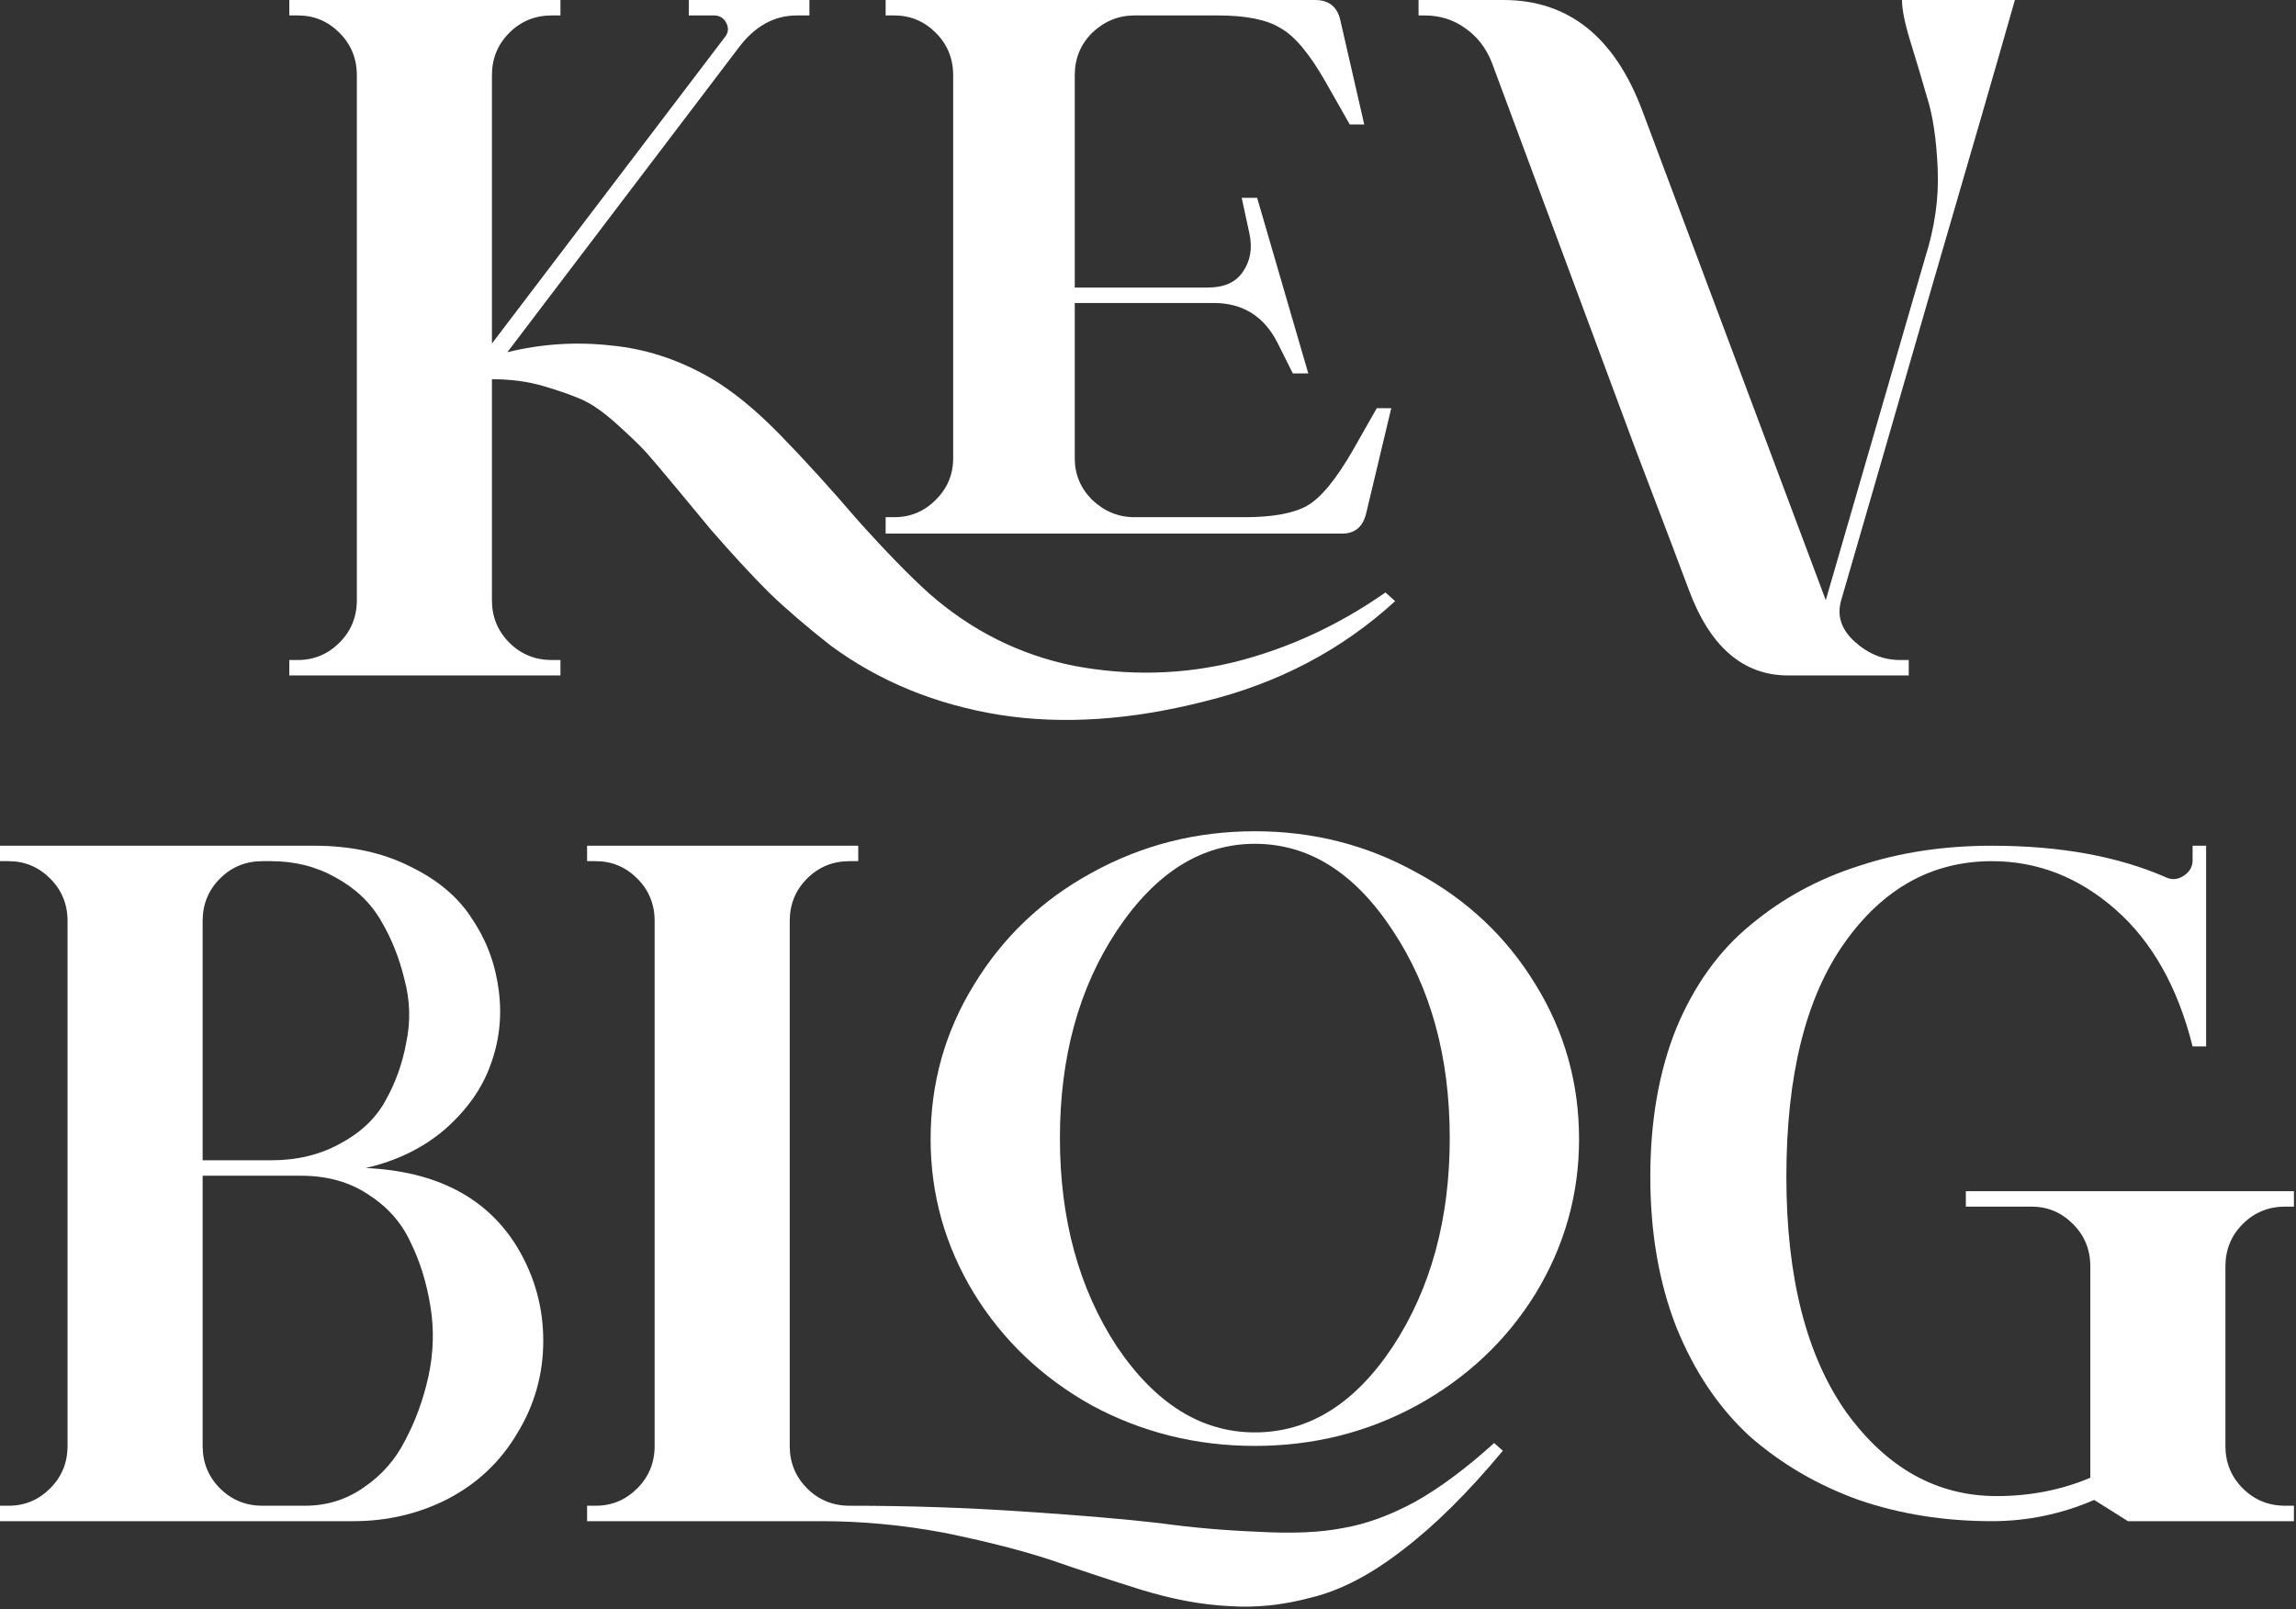 <svg width="809" height="567" viewBox="0 0 809 567" fill="none" xmlns="http://www.w3.org/2000/svg">
<rect x="0" y="0" width="809" height="567" fill="#333333" stroke="none"/>
<path d="M312.054 182.24H315.114C320.78 182.24 325.654 180.2 329.734 176.12C333.814 172.04 335.854 167.167 335.854 161.5V26.52C335.854 20.627 333.814 15.64 329.734 11.56C325.654 7.48 320.78 5.44 315.114 5.44H312.054V0C331.094 0 357.954 0 392.634 0C427.54 0 451.114 0 463.354 0C468.114 0 471.06 2.267 472.194 6.8L480.694 43.86H475.594L467.094 28.9C461.427 18.927 456.1 12.58 451.114 9.86C446.354 6.913 438.987 5.44 429.014 5.44H399.774C394.107 5.44 389.12 7.48 384.814 11.56C380.734 15.64 378.694 20.627 378.694 26.52V101.32H425.614C431.28 101.32 435.36 99.507 437.854 95.88C440.574 92.027 441.367 87.493 440.234 82.28L437.514 69.7H442.954L460.974 131.58H455.534L450.094 120.7C445.334 111.407 437.854 106.76 427.654 106.76H378.694V161.5C378.694 167.167 380.734 172.04 384.814 176.12C389.12 180.2 394.107 182.24 399.774 182.24C404.08 182.24 410.54 182.24 419.154 182.24C427.767 182.24 434.227 182.24 438.534 182.24C448.507 182.24 455.874 180.88 460.634 178.16C465.394 175.44 470.72 168.98 476.614 158.78L485.114 143.82H490.214L481.374 180.88C480.24 185.64 477.407 188.02 472.874 188.02C415.754 188.02 362.147 188.02 312.054 188.02V182.24ZM101.934 232.56H104.994C110.66 232.56 115.534 230.52 119.614 226.44C123.694 222.36 125.734 217.373 125.734 211.48V26.52C125.734 20.627 123.694 15.64 119.614 11.56C115.534 7.48 110.66 5.44 104.994 5.44H101.934V0H197.474V5.44H194.414C188.52 5.44 183.534 7.48 179.454 11.56C175.374 15.64 173.334 20.627 173.334 26.52V121.04L255.274 13.26C256.634 11.673 256.86 9.973 255.954 8.16C255.047 6.347 253.574 5.44 251.534 5.44H242.694V0H285.194V5.44H280.774C272.84 5.44 266.04 9.18 260.374 16.66L178.774 124.1C190.787 121.153 202.914 120.36 215.154 121.72C227.394 122.853 239.18 126.707 250.514 133.28C258.22 137.813 266.38 144.5 274.994 153.34C283.607 162.18 292.674 172.153 302.194 183.26C311.94 194.14 320.327 202.753 327.354 209.1C342.314 222.247 359.314 230.747 378.354 234.6C397.62 238.227 416.547 237.773 435.134 233.24C453.947 228.48 471.627 220.32 488.174 208.76L491.574 211.82C472.76 229.047 450.32 240.833 424.254 247.18C398.414 253.753 374.5 255.34 352.514 251.94C341.18 250.127 330.527 247.18 320.554 243.1C310.58 239.02 301.287 233.807 292.674 227.46C284.287 220.887 277.034 214.653 270.914 208.76C264.794 202.64 257.994 195.273 250.514 186.66C248.247 183.94 244.394 179.293 238.954 172.72C233.514 166.147 229.774 161.727 227.734 159.46C225.694 157.193 222.294 153.907 217.534 149.6C212.774 145.293 208.58 142.347 204.954 140.76C201.327 139.173 196.794 137.587 191.354 136C185.914 134.413 179.907 133.62 173.334 133.62V211.48C173.334 217.373 175.374 222.36 179.454 226.44C183.534 230.52 188.52 232.56 194.414 232.56H197.474V238H101.934V232.56Z" fill="white"/>
<path d="M525.672 22.1C523.632 16.887 520.458 12.807 516.152 9.86C512.072 6.913 507.312 5.44 501.872 5.44H499.832V0H529.752C552.645 0 568.965 13.033 578.712 39.1L643.312 211.48L678.332 90.78C681.732 80.127 683.205 69.7 682.752 59.5C682.299 49.073 681.052 40.687 679.012 34.34C677.199 27.993 675.272 21.533 673.232 14.96C671.192 8.387 670.172 3.4 670.172 0H709.952C703.832 21.533 693.859 55.987 680.032 103.36C666.432 150.507 656.005 186.547 648.752 211.48C647.165 216.92 648.752 221.793 653.512 226.1C658.272 230.407 663.599 232.56 669.492 232.56H672.552V238H630.052C614.185 238 602.512 227.913 595.032 207.74C592.085 199.807 585.852 183.373 576.332 158.44C567.039 133.507 550.152 88.06 525.672 22.1Z" fill="white"/>
<path d="M106.08 414.28H71.4V509.48C71.4 515.373 73.44 520.36 77.52 524.44C81.6 528.52 86.587 530.56 92.48 530.56H107.44C115.147 530.56 122.06 528.407 128.18 524.1C134.527 519.793 139.4 514.24 142.8 507.44C146.427 500.64 149.147 493.16 150.96 485C152.773 476.613 153 468.34 151.64 460.18C150.28 451.793 147.9 444.2 144.5 437.4C141.327 430.6 136.34 425.047 129.54 420.74C122.967 416.433 115.147 414.28 106.08 414.28ZM95.54 303.44H92.48C86.587 303.44 81.6 305.48 77.52 309.56C73.44 313.64 71.4 318.627 71.4 324.52V408.84H95.54C104.607 408.84 112.653 406.913 119.68 403.06C126.933 399.207 132.26 394.22 135.66 388.1C139.287 381.753 141.78 374.84 143.14 367.36C144.727 359.88 144.5 352.4 142.46 344.92C140.647 337.44 137.927 330.64 134.3 324.52C130.673 318.173 125.347 313.073 118.32 309.22C111.52 305.367 103.927 303.44 95.54 303.44ZM0 536V530.56H3.06C8.727 530.56 13.6 528.52 17.68 524.44C21.76 520.36 23.8 515.373 23.8 509.48V324.52C23.8 318.627 21.76 313.64 17.68 309.56C13.6 305.48 8.727 303.44 3.06 303.44H0V298H110.84C123.76 298 135.093 300.493 144.84 305.48C154.587 310.24 161.84 316.473 166.6 324.18C171.587 331.66 174.647 340.047 175.78 349.34C176.913 358.407 175.893 367.133 172.72 375.52C169.773 383.68 164.447 391.16 156.74 397.96C149.033 404.533 139.74 409.067 128.86 411.56C153.793 412.693 171.587 421.987 182.24 439.44C188.36 449.64 191.42 460.633 191.42 472.42C191.42 484.207 188.36 495.087 182.24 505.06C176.347 515.033 168.187 522.74 157.76 528.18C147.56 533.393 136.453 536 124.44 536H0Z" fill="white"/>
<path d="M541.083 346.96C551.283 363.507 556.383 381.64 556.383 401.36C556.383 420.853 551.283 438.987 541.083 455.76C530.883 472.307 516.943 485.453 499.263 495.2C481.81 504.72 462.77 509.48 442.143 509.48C421.517 509.48 402.363 504.72 384.683 495.2C367.23 485.453 353.403 472.307 343.203 455.76C333.003 438.987 327.903 420.853 327.903 401.36C327.903 381.64 333.003 363.507 343.203 346.96C353.403 330.187 367.23 317.04 384.683 307.52C402.363 297.773 421.517 292.9 442.143 292.9C462.77 292.9 481.81 297.773 499.263 307.52C516.943 317.04 530.883 330.187 541.083 346.96ZM206.863 530.56H209.923C215.59 530.56 220.463 528.52 224.543 524.44C228.623 520.36 230.663 515.373 230.663 509.48V324.52C230.663 318.627 228.623 313.64 224.543 309.56C220.463 305.48 215.59 303.44 209.923 303.44H206.863V298H302.403V303.44H299.343C293.45 303.44 288.463 305.48 284.383 309.56C280.303 313.64 278.263 318.627 278.263 324.52V509.48C278.263 515.373 280.303 520.36 284.383 524.44C288.463 528.52 293.45 530.56 299.343 530.56C319.97 530.56 340.37 531.24 360.543 532.6C380.943 533.96 396.923 535.32 408.483 536.68C420.043 538.267 431.717 539.287 443.503 539.74C455.517 540.42 465.49 539.967 473.423 538.38C481.357 537.02 489.743 533.96 498.583 529.2C507.423 524.213 516.717 517.3 526.463 508.46L529.523 511.18C517.283 525.913 505.497 537.587 494.163 546.2C483.057 554.813 472.403 560.367 462.203 562.86C452.23 565.58 442.483 566.6 432.963 565.92C423.443 565.467 413.13 563.54 402.023 560.14C391.143 556.74 380.49 553.227 370.063 549.6C359.637 546.2 347.17 543.027 332.663 540.08C318.157 537.36 303.763 536 289.483 536C279.283 536 265.457 536 248.003 536C230.777 536 217.063 536 206.863 536V530.56ZM393.523 327.92C380.15 348.093 373.463 372.46 373.463 401.02C373.463 429.58 380.15 454.06 393.523 474.46C407.123 494.633 423.33 504.72 442.143 504.72C461.183 504.72 477.39 494.633 490.763 474.46C504.137 454.06 510.823 429.58 510.823 401.02C510.823 372.46 504.137 348.093 490.763 327.92C477.39 307.52 461.183 297.32 442.143 297.32C423.33 297.32 407.123 307.52 393.523 327.92Z" fill="white"/>
<path d="M736.53 520.7V446.24C736.53 440.347 734.49 435.36 730.41 431.28C726.33 427.2 721.457 425.16 715.79 425.16H692.67V419.72H808.27V425.16H805.21C799.317 425.16 794.33 427.2 790.25 431.28C786.17 435.36 784.13 440.347 784.13 446.24V509.48C784.13 515.373 786.17 520.36 790.25 524.44C794.33 528.52 799.317 530.56 805.21 530.56H808.27V536H749.79L737.89 528.52C726.33 533.507 714.317 536 701.85 536C685.077 536 669.437 533.507 654.93 528.52C640.424 523.307 627.617 515.827 616.51 506.08C605.63 496.107 597.017 483.3 590.67 467.66C584.55 452.02 581.49 434.34 581.49 414.62C581.49 394.9 584.55 377.447 590.67 362.26C597.017 347.073 605.744 334.947 616.85 325.88C627.957 316.587 640.65 309.673 654.93 305.14C669.21 300.38 684.85 298 701.85 298C725.877 298 746.39 301.74 763.39 309.22C765.43 310.127 767.47 309.9 769.51 308.54C771.55 307.18 772.57 305.367 772.57 303.1V298H777.33V368.72H772.57C767.357 347.867 758.29 331.773 745.37 320.44C732.45 309.107 717.944 303.44 701.85 303.44C680.77 303.44 663.43 313.073 649.83 332.34C636.23 351.607 629.43 379.033 629.43 414.62C629.43 449.98 636.457 477.633 650.51 497.58C664.79 517.3 682.47 527.16 703.55 527.16C715.337 527.16 726.33 525.007 736.53 520.7Z" fill="white"/>
</svg>
